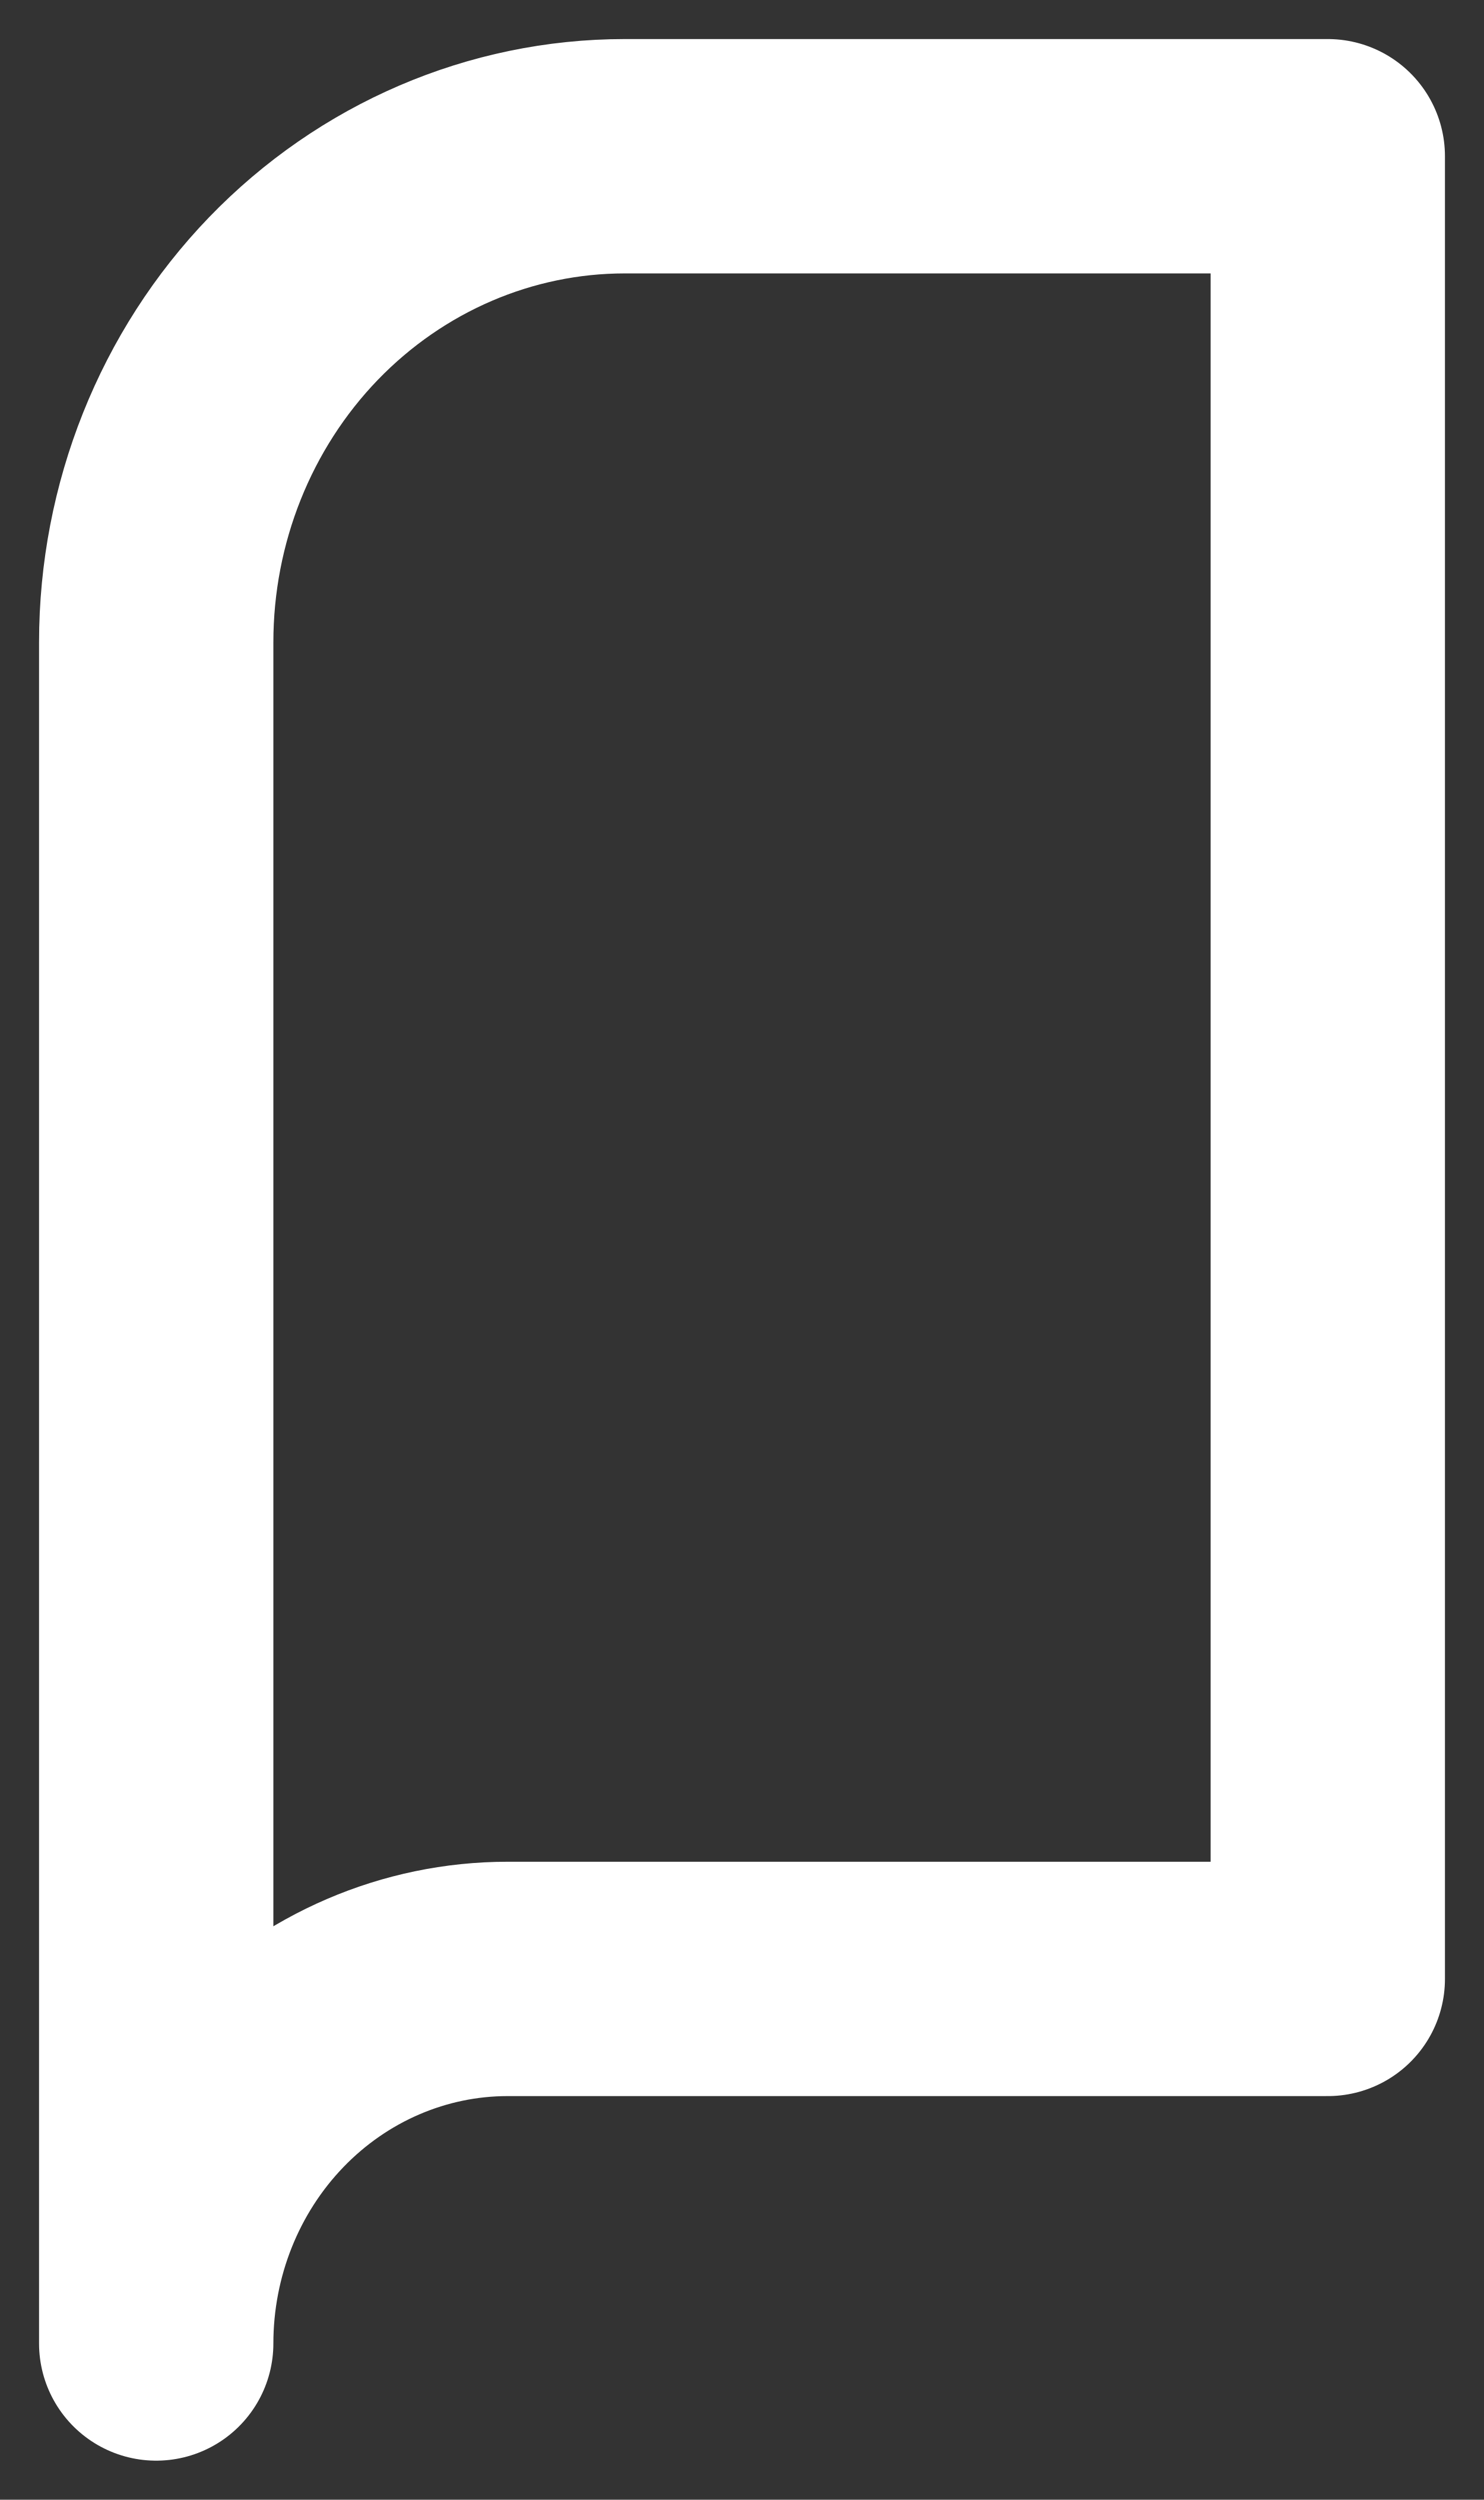 <svg width="19" height="32" viewBox="0 0 19 32" fill="none" xmlns="http://www.w3.org/2000/svg">
<rect x="0" y="0" width="19" height="32" fill="#333333" stroke="none"/>
<path d="M17 2H8C6.409 2 4.883 2.656 3.757 3.822C2.632 4.989 2 6.572 2 8.222V30C2 28.762 2.474 27.575 3.318 26.7C4.162 25.825 5.307 25.333 6.5 25.333H17V2Z" stroke="white" stroke-width="3" stroke-linecap="round" stroke-linejoin="round"/>
</svg>
